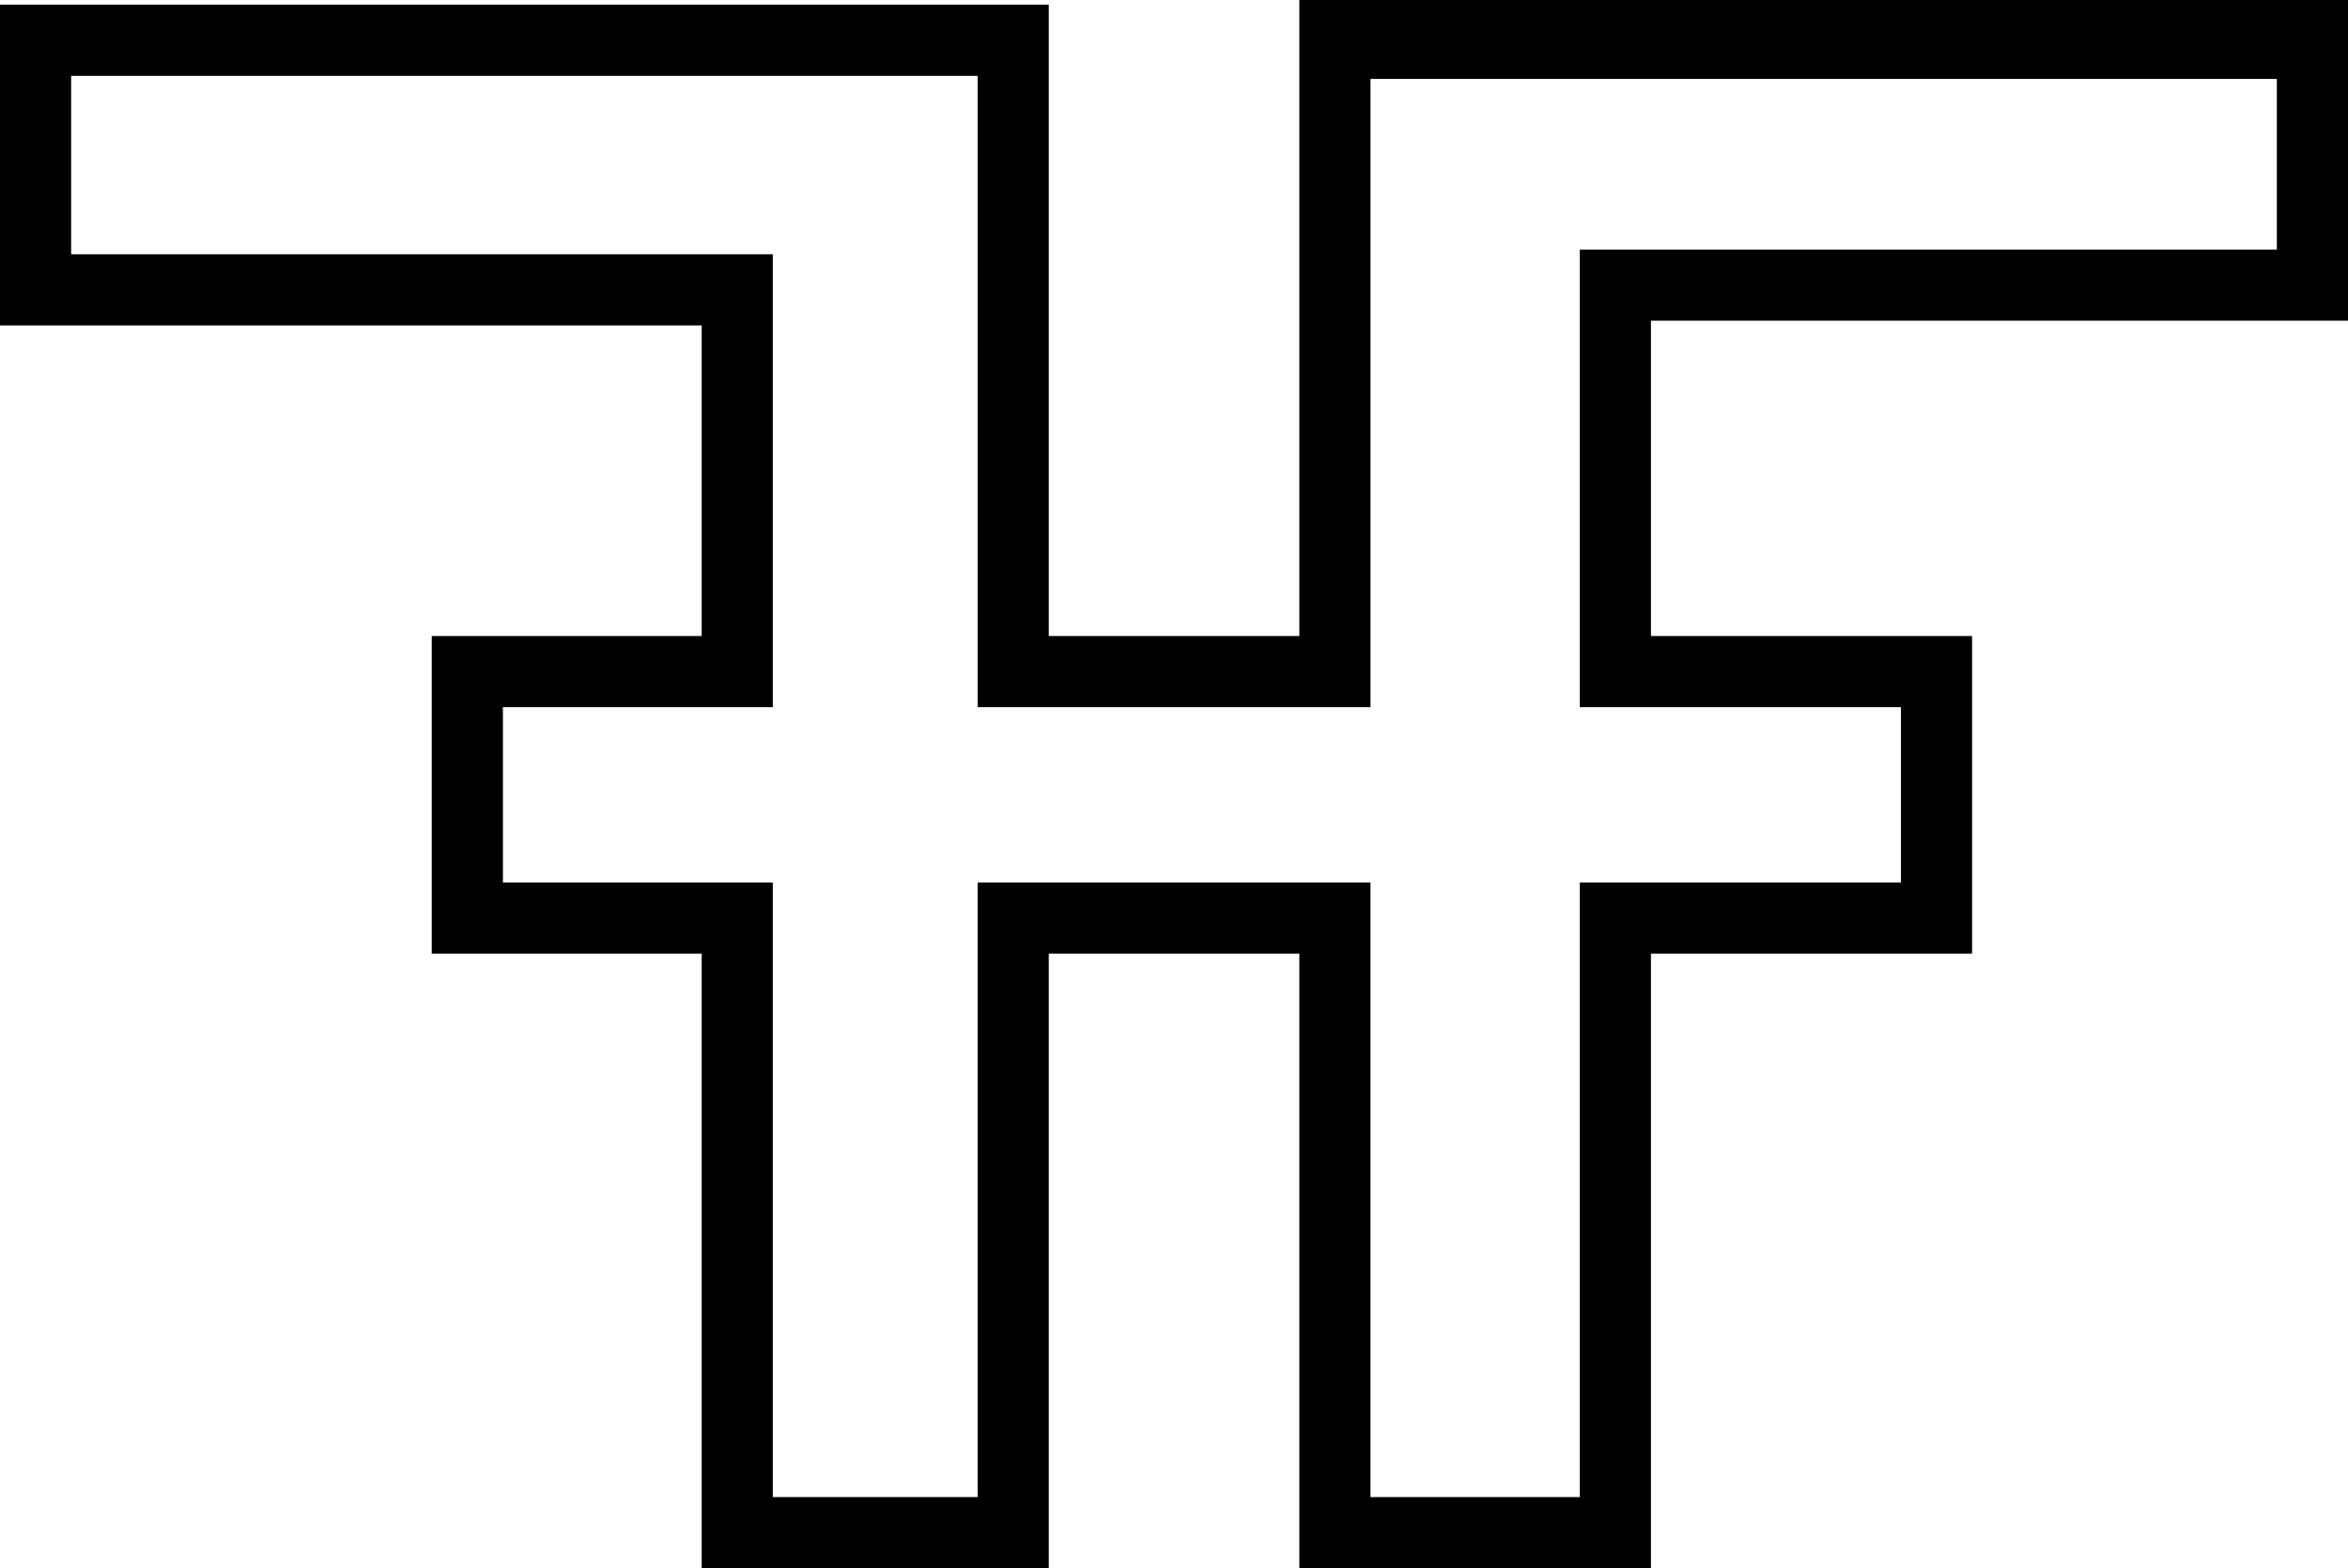 <?xml version="1.0" encoding="UTF-8"?>
<svg xmlns="http://www.w3.org/2000/svg" viewBox="0 0 198 132.28">
    <g id="a" />
    <g id="b">
        <g id="c">
            <path
                d="M198,27.05V0H109.57V53.65h-21.13V.39H0V27.45H59.17v26.2h-22.76v26.79h22.76v51.84h29.27v-51.84h21.13v51.84h29.65v-51.84h27.08v-26.79h-27.08V27.05h58.78Zm-37.7,32.6v14.79h-27.08v51.84h-17.65v-51.84h-33.13v51.84h-17.27v-51.84h-22.76v-14.79h22.76V21.45H6V6.4H82.44V59.65h33.13V6.66h76.43v14.39h-58.78V59.65h27.08Z" />
        </g>
    </g>
</svg>